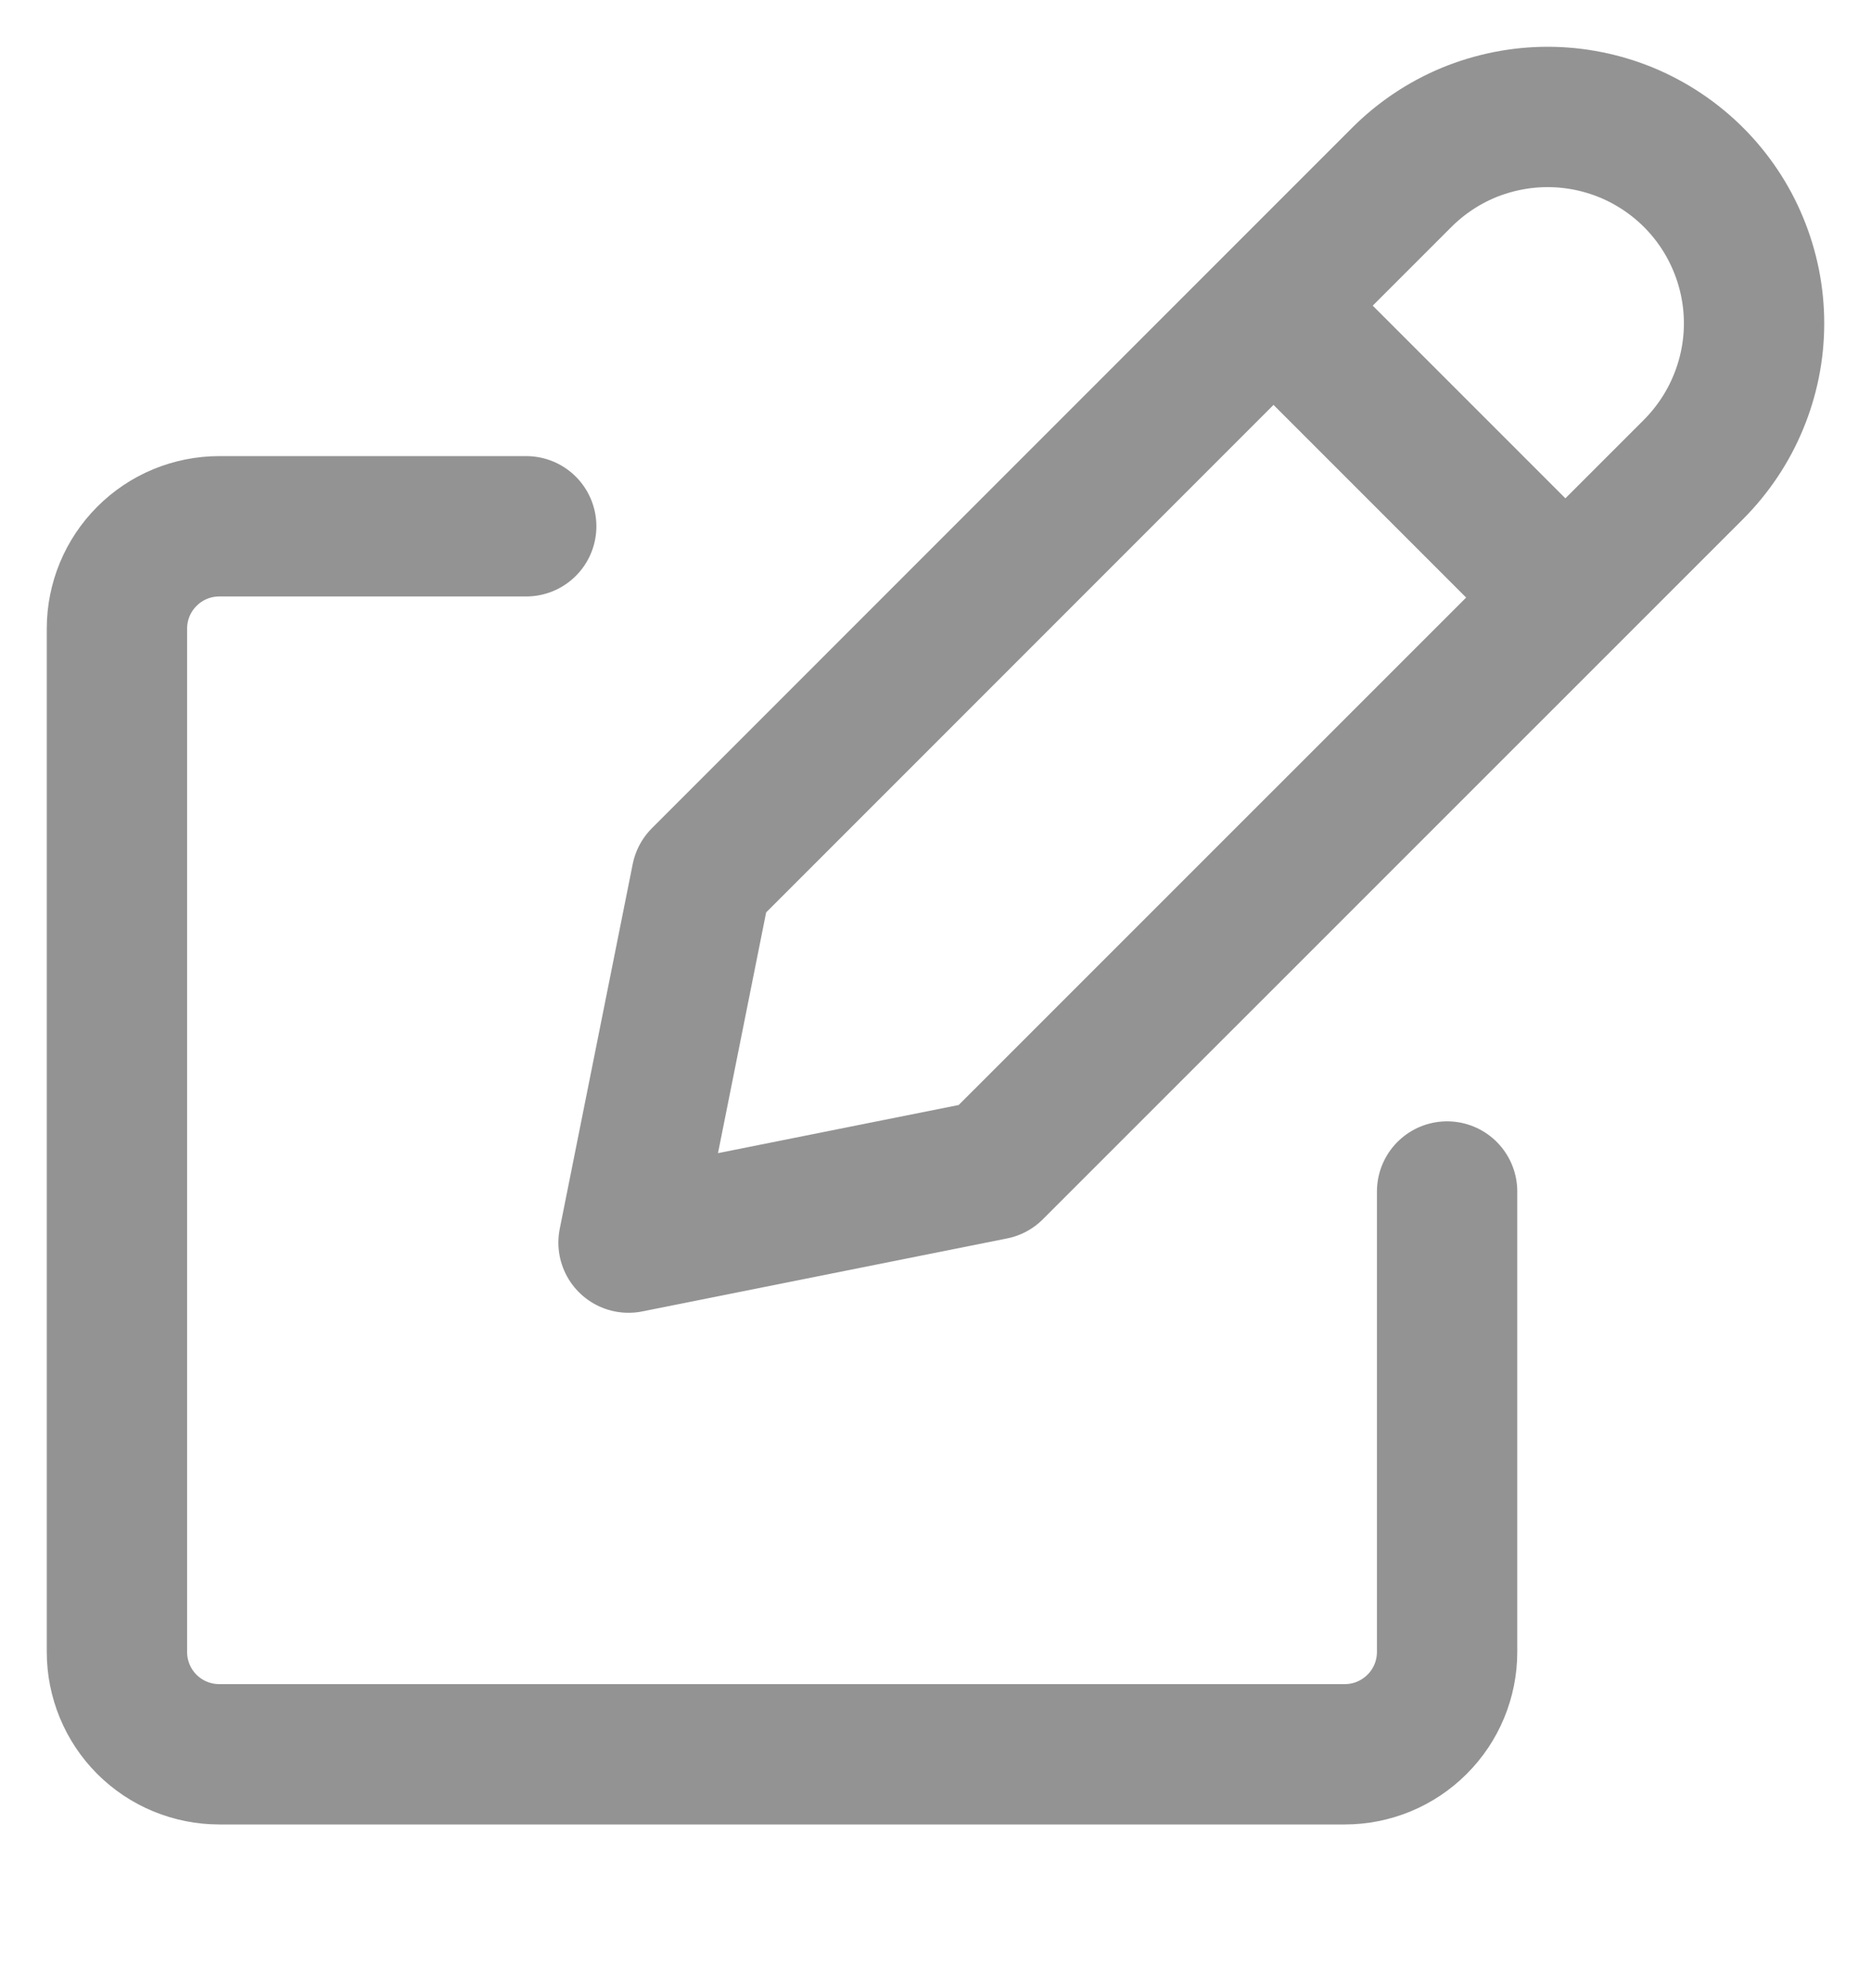 <svg width="16" height="17" viewBox="0 0 16 17" fill="none" xmlns="http://www.w3.org/2000/svg">
<path d="M10.891 2.614L13.386 5.109M4.5 4.5H1.875C1.643 4.5 1.42 4.592 1.256 4.757C1.092 4.921 1 5.143 1 5.375V14.125C1 14.357 1.092 14.58 1.256 14.744C1.42 14.908 1.643 15 1.875 15H11.5C11.732 15 11.954 14.908 12.118 14.744C12.283 14.58 12.375 14.357 12.375 14.125V10.188M14.483 1.517C14.646 1.68 14.777 1.875 14.865 2.089C14.954 2.303 15 2.533 15 2.765C15 2.997 14.954 3.226 14.865 3.44C14.777 3.654 14.646 3.849 14.483 4.013L8.494 10.001L5.375 10.625L5.999 7.506L11.987 1.517C12.151 1.353 12.345 1.223 12.559 1.134C12.774 1.046 13.003 1 13.235 1C13.467 1 13.696 1.046 13.91 1.134C14.124 1.223 14.319 1.353 14.483 1.517Z" stroke="#939393" stroke-width="1.2" stroke-linecap="round" stroke-linejoin="round"/>
</svg>
